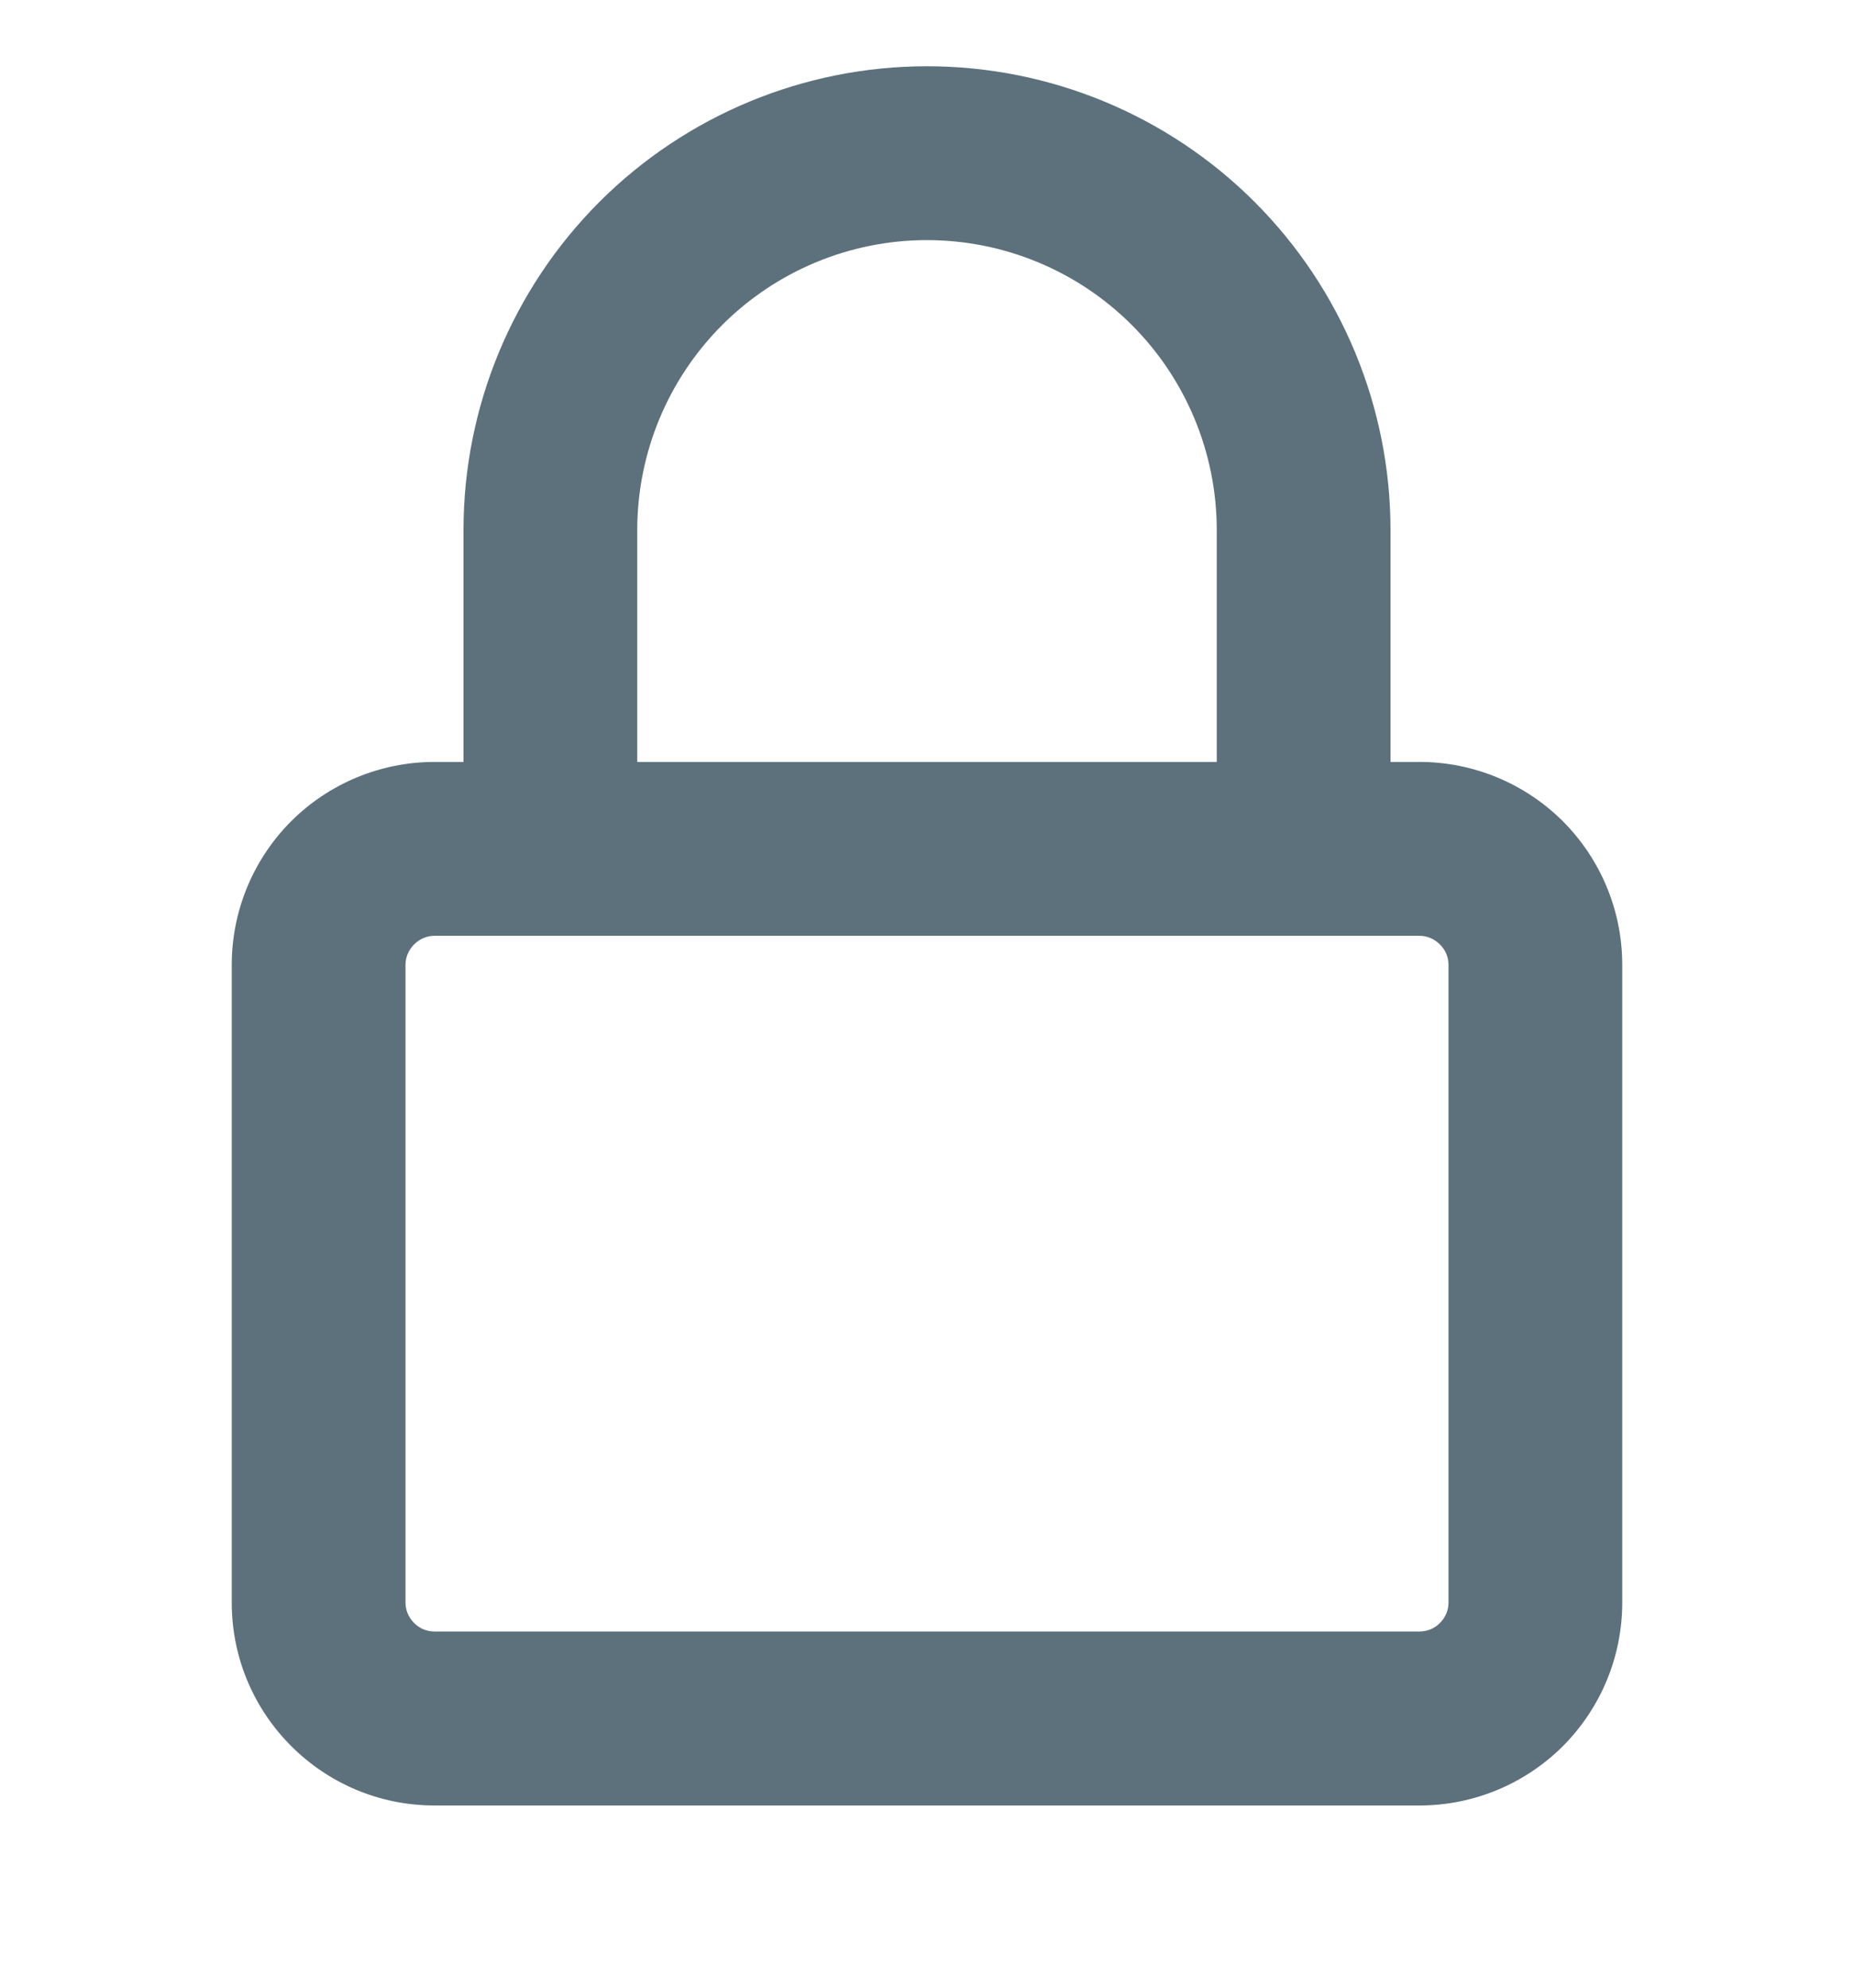 <svg width="14" height="15" viewBox="0 0 14 15" fill="none" xmlns="http://www.w3.org/2000/svg">
    <g clip-path="url(#clip0_2046_3356)">
        <path fill-rule="evenodd" clip-rule="evenodd"
            d="M3.5 4V5.75H3.281C2.875 5.75 2.486 5.911 2.198 6.198C1.911 6.486 1.75 6.875 1.75 7.281L1.75 12.094C1.75 12.939 2.436 13.625 3.281 13.625H10.719C11.125 13.625 11.514 13.464 11.802 13.177C12.089 12.889 12.25 12.5 12.25 12.094V7.281C12.25 6.875 12.089 6.486 11.802 6.198C11.514 5.911 11.125 5.75 10.719 5.75H10.5V4C10.5 3.072 10.131 2.182 9.475 1.525C8.819 0.869 7.928 0.5 7 0.5C6.072 0.5 5.181 0.869 4.525 1.525C3.869 2.182 3.5 3.072 3.5 4ZM9.188 5.75V4C9.188 3.42 8.957 2.863 8.547 2.453C8.137 2.043 7.58 1.812 7 1.812C6.42 1.812 5.863 2.043 5.453 2.453C5.043 2.863 4.812 3.42 4.812 4V5.75H9.188ZM10.5 7.062H10.719C10.777 7.062 10.832 7.086 10.873 7.127C10.915 7.168 10.938 7.223 10.938 7.281V12.094C10.938 12.152 10.915 12.207 10.873 12.248C10.832 12.29 10.777 12.312 10.719 12.312H3.281C3.223 12.312 3.168 12.29 3.127 12.248C3.086 12.207 3.062 12.152 3.062 12.094L3.062 7.281C3.062 7.223 3.086 7.168 3.127 7.127C3.168 7.086 3.223 7.062 3.281 7.062L10.5 7.062Z"
            fill="#5C717C" />
    </g>
    <defs>
        <clipPath id="clip0_2046_3356">
            <rect width="14" height="14" fill="white" transform="translate(0 0.5)" />
        </clipPath>
    </defs>
</svg>